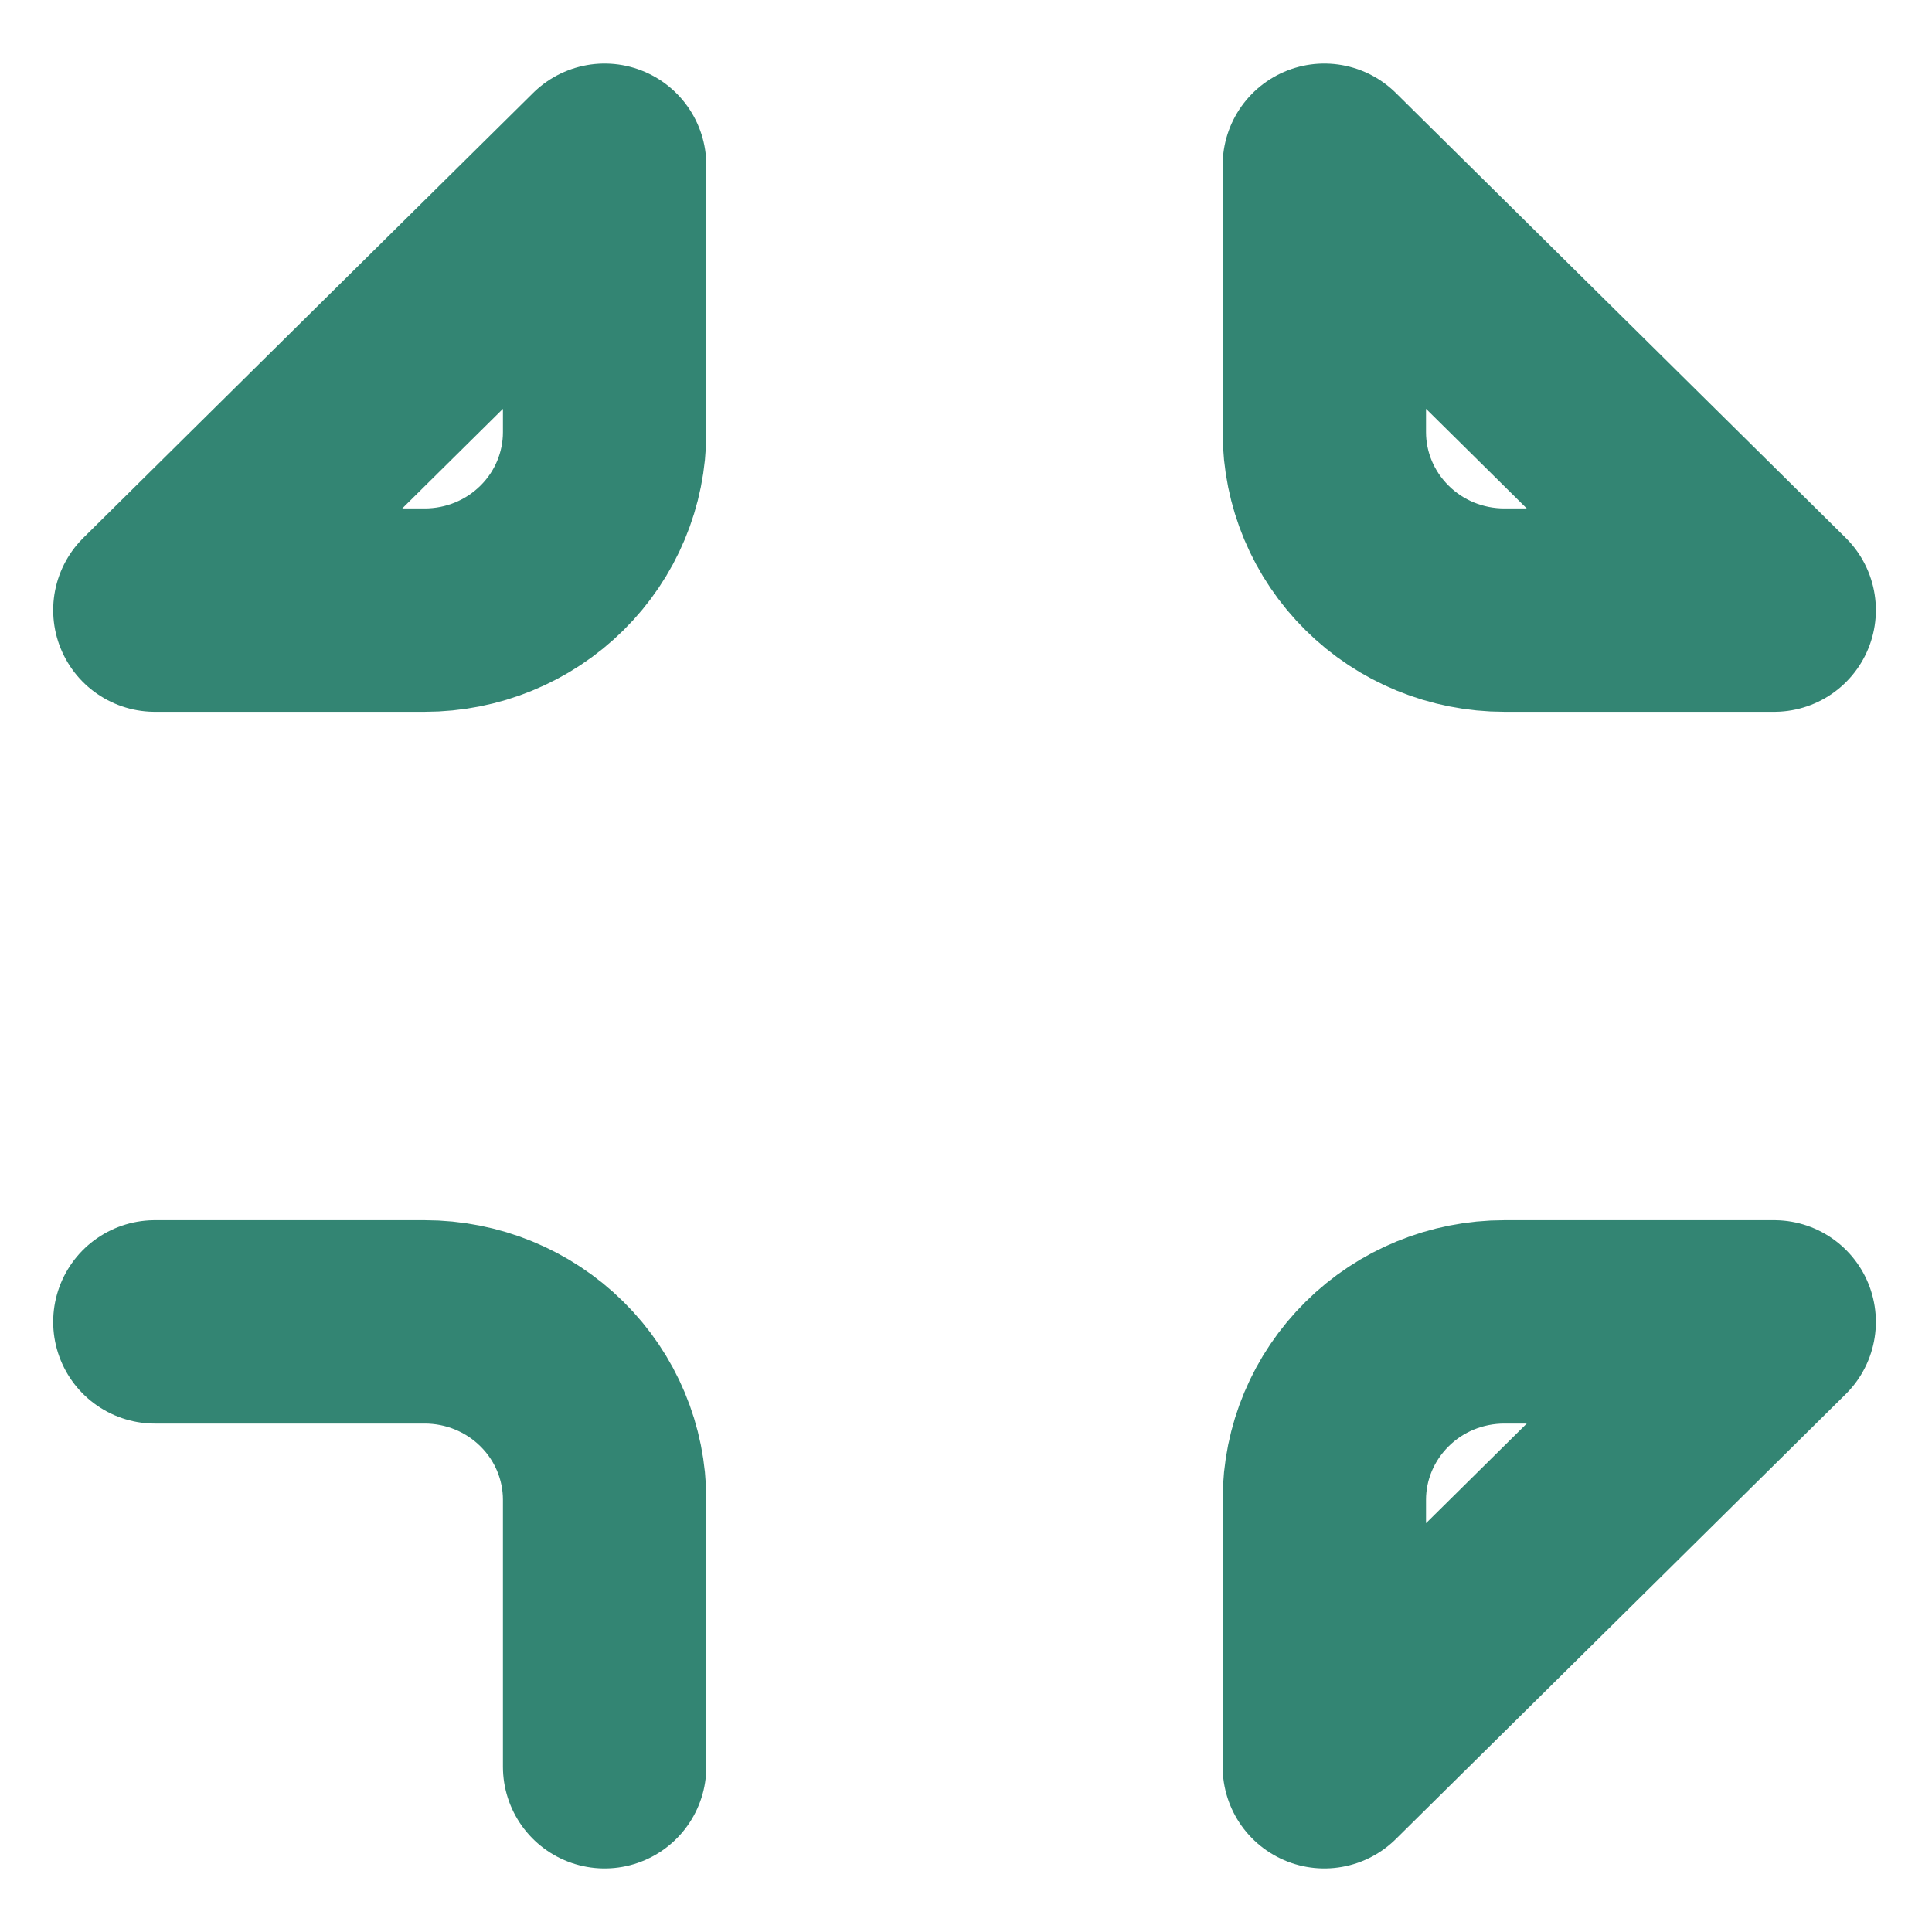 <svg width="19" height="19" viewBox="0 0 19 19" fill="none" xmlns="http://www.w3.org/2000/svg">
<path d="M1.523 13H4.177C4.646 13 5.096 13.184 5.428 13.513C5.76 13.841 5.946 14.286 5.946 14.75V17.375M5.946 1.625V4.25C5.946 4.714 5.76 5.159 5.428 5.487C5.096 5.816 4.646 6 4.177 6H1.523L5.946 1.625ZM17.448 6H14.794C14.325 6 13.874 5.816 13.543 5.487C13.211 5.159 13.024 4.714 13.024 4.25V1.625L17.448 6ZM13.024 17.375V14.75C13.024 14.286 13.211 13.841 13.543 13.513C13.874 13.184 14.325 13 14.794 13H17.448L13.024 17.375Z" stroke="#338573" stroke-width="2" stroke-linecap="round" stroke-linejoin="round"/>
</svg>

